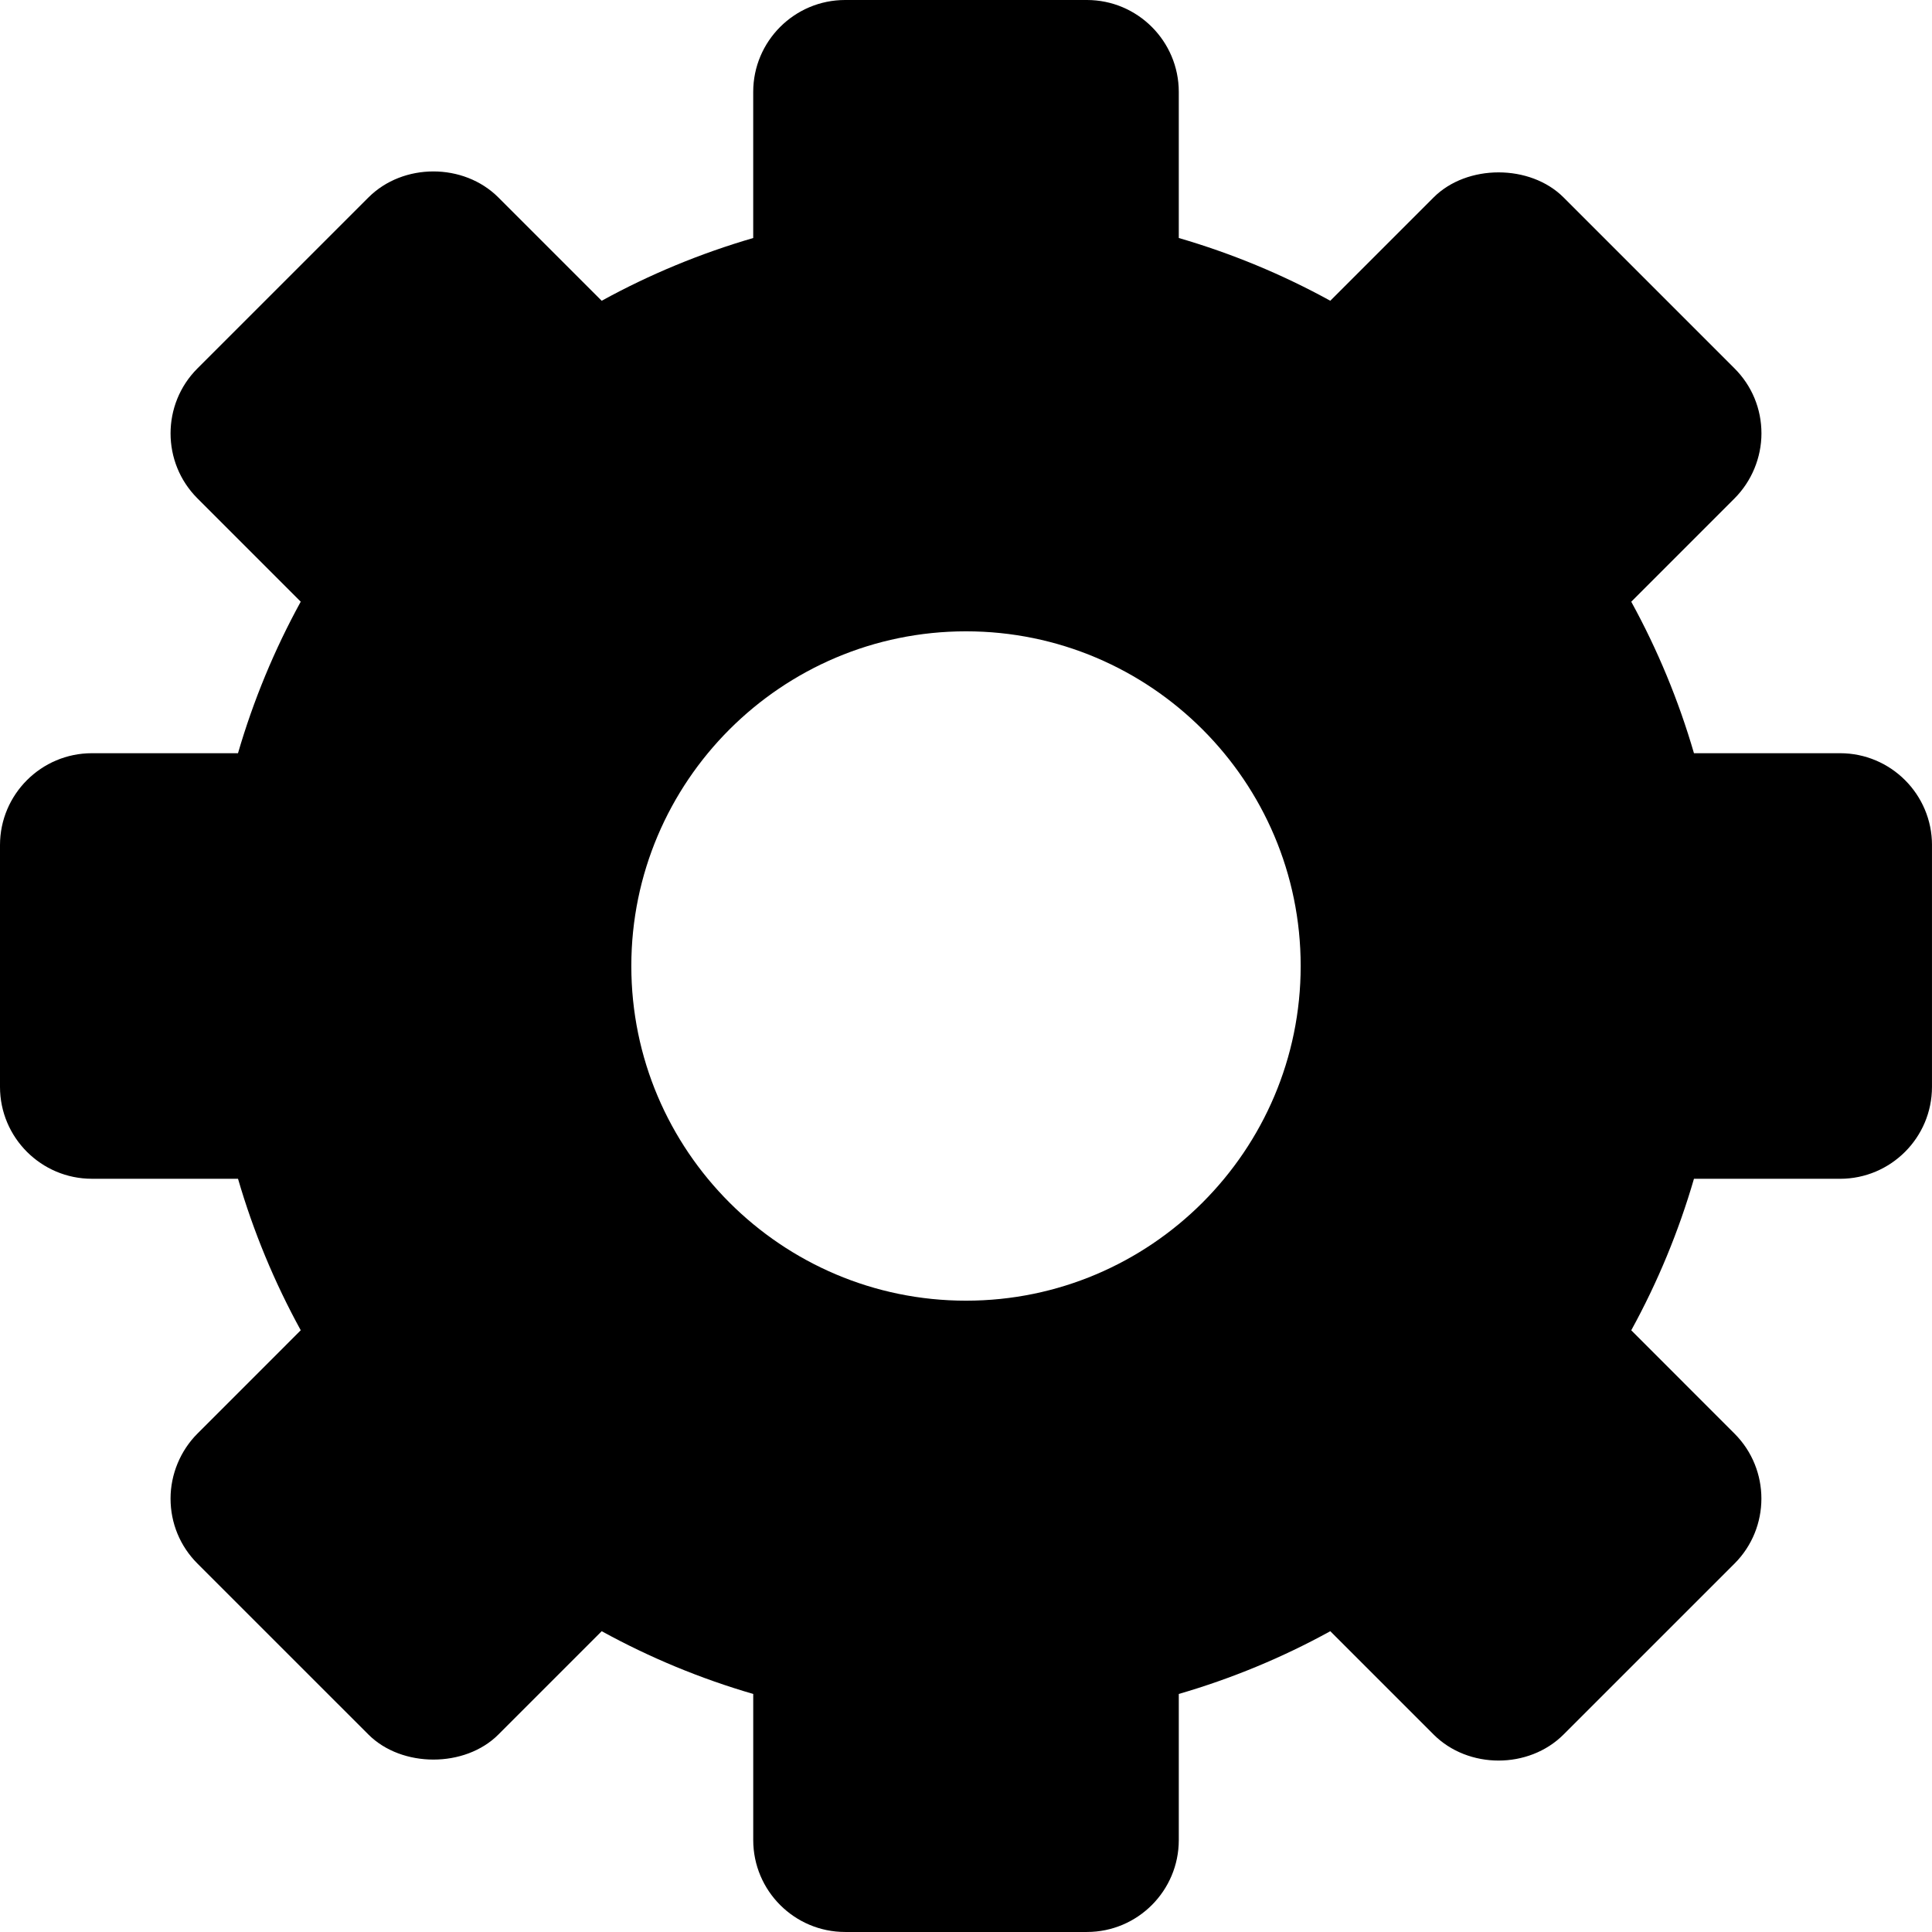 <?xml version="1.0" encoding="iso-8859-1"?>
<!-- Generator: Adobe Illustrator 16.0.0, SVG Export Plug-In . SVG Version: 6.00 Build 0)  -->
<!DOCTYPE svg PUBLIC "-//W3C//DTD SVG 1.1//EN" "http://www.w3.org/Graphics/SVG/1.1/DTD/svg11.dtd">
<svg version="1.1" id="Capa_1" xmlns="http://www.w3.org/2000/svg" xmlns:xlink="http://www.w3.org/1999/xlink" x="0px" y="0px"
	 width="30" height="30" viewBox="0 0 93.5 93.5" style="enable-background:new 0 0 93.5 93.5;" xml:space="preserve">
<g>
	<g>
		<path d="M93.5,40.899c0-2.453-1.995-4.447-4.448-4.447H81.98c-0.74-2.545-1.756-5.001-3.035-7.331l4.998-5
			c0.826-0.827,1.303-1.973,1.303-3.146c0-1.19-0.462-2.306-1.303-3.146L75.67,9.555c-1.613-1.615-4.673-1.618-6.29,0l-5,5
			c-2.327-1.28-4.786-2.296-7.332-3.037v-7.07C57.048,1.995,55.053,0,52.602,0H40.899c-2.453,0-4.447,1.995-4.447,4.448v7.071
			c-2.546,0.741-5.005,1.757-7.333,3.037l-5-5c-1.68-1.679-4.609-1.679-6.288,0L9.555,17.83c-1.734,1.734-1.734,4.555,0,6.289
			l4.999,5c-1.279,2.33-2.295,4.788-3.036,7.333h-7.07C1.995,36.452,0,38.447,0,40.899V52.6c0,2.453,1.995,4.447,4.448,4.447h7.071
			c0.74,2.545,1.757,5.003,3.036,7.332l-4.998,4.999c-0.827,0.827-1.303,1.974-1.303,3.146c0,1.189,0.462,2.307,1.302,3.146
			l8.274,8.273c1.614,1.615,4.674,1.619,6.29,0l5-5c2.328,1.279,4.786,2.297,7.333,3.037v7.071c0,2.453,1.995,4.448,4.447,4.448
			h11.702c2.453,0,4.446-1.995,4.446-4.448V81.98c2.546-0.74,5.005-1.756,7.332-3.037l5,5c1.681,1.68,4.608,1.68,6.288,0
			l8.275-8.273c1.734-1.734,1.734-4.555,0-6.289l-4.998-5.001c1.279-2.329,2.295-4.787,3.035-7.332h7.071
			c2.453,0,4.448-1.995,4.448-4.446V40.899z M62.947,46.75c0,8.932-7.266,16.197-16.197,16.197c-8.931,0-16.197-7.266-16.197-16.197
			c0-8.931,7.266-16.197,16.197-16.197C55.682,30.553,62.947,37.819,62.947,46.75z"/>
	</g>
</g>
<g>
</g>
<g>
</g>
<g>
</g>
<g>
</g>
<g>
</g>
<g>
</g>
<g>
</g>
<g>
</g>
<g>
</g>
<g>
</g>
<g>
</g>
<g>
</g>
<g>
</g>
<g>
</g>
<g>
</g>
</svg>
